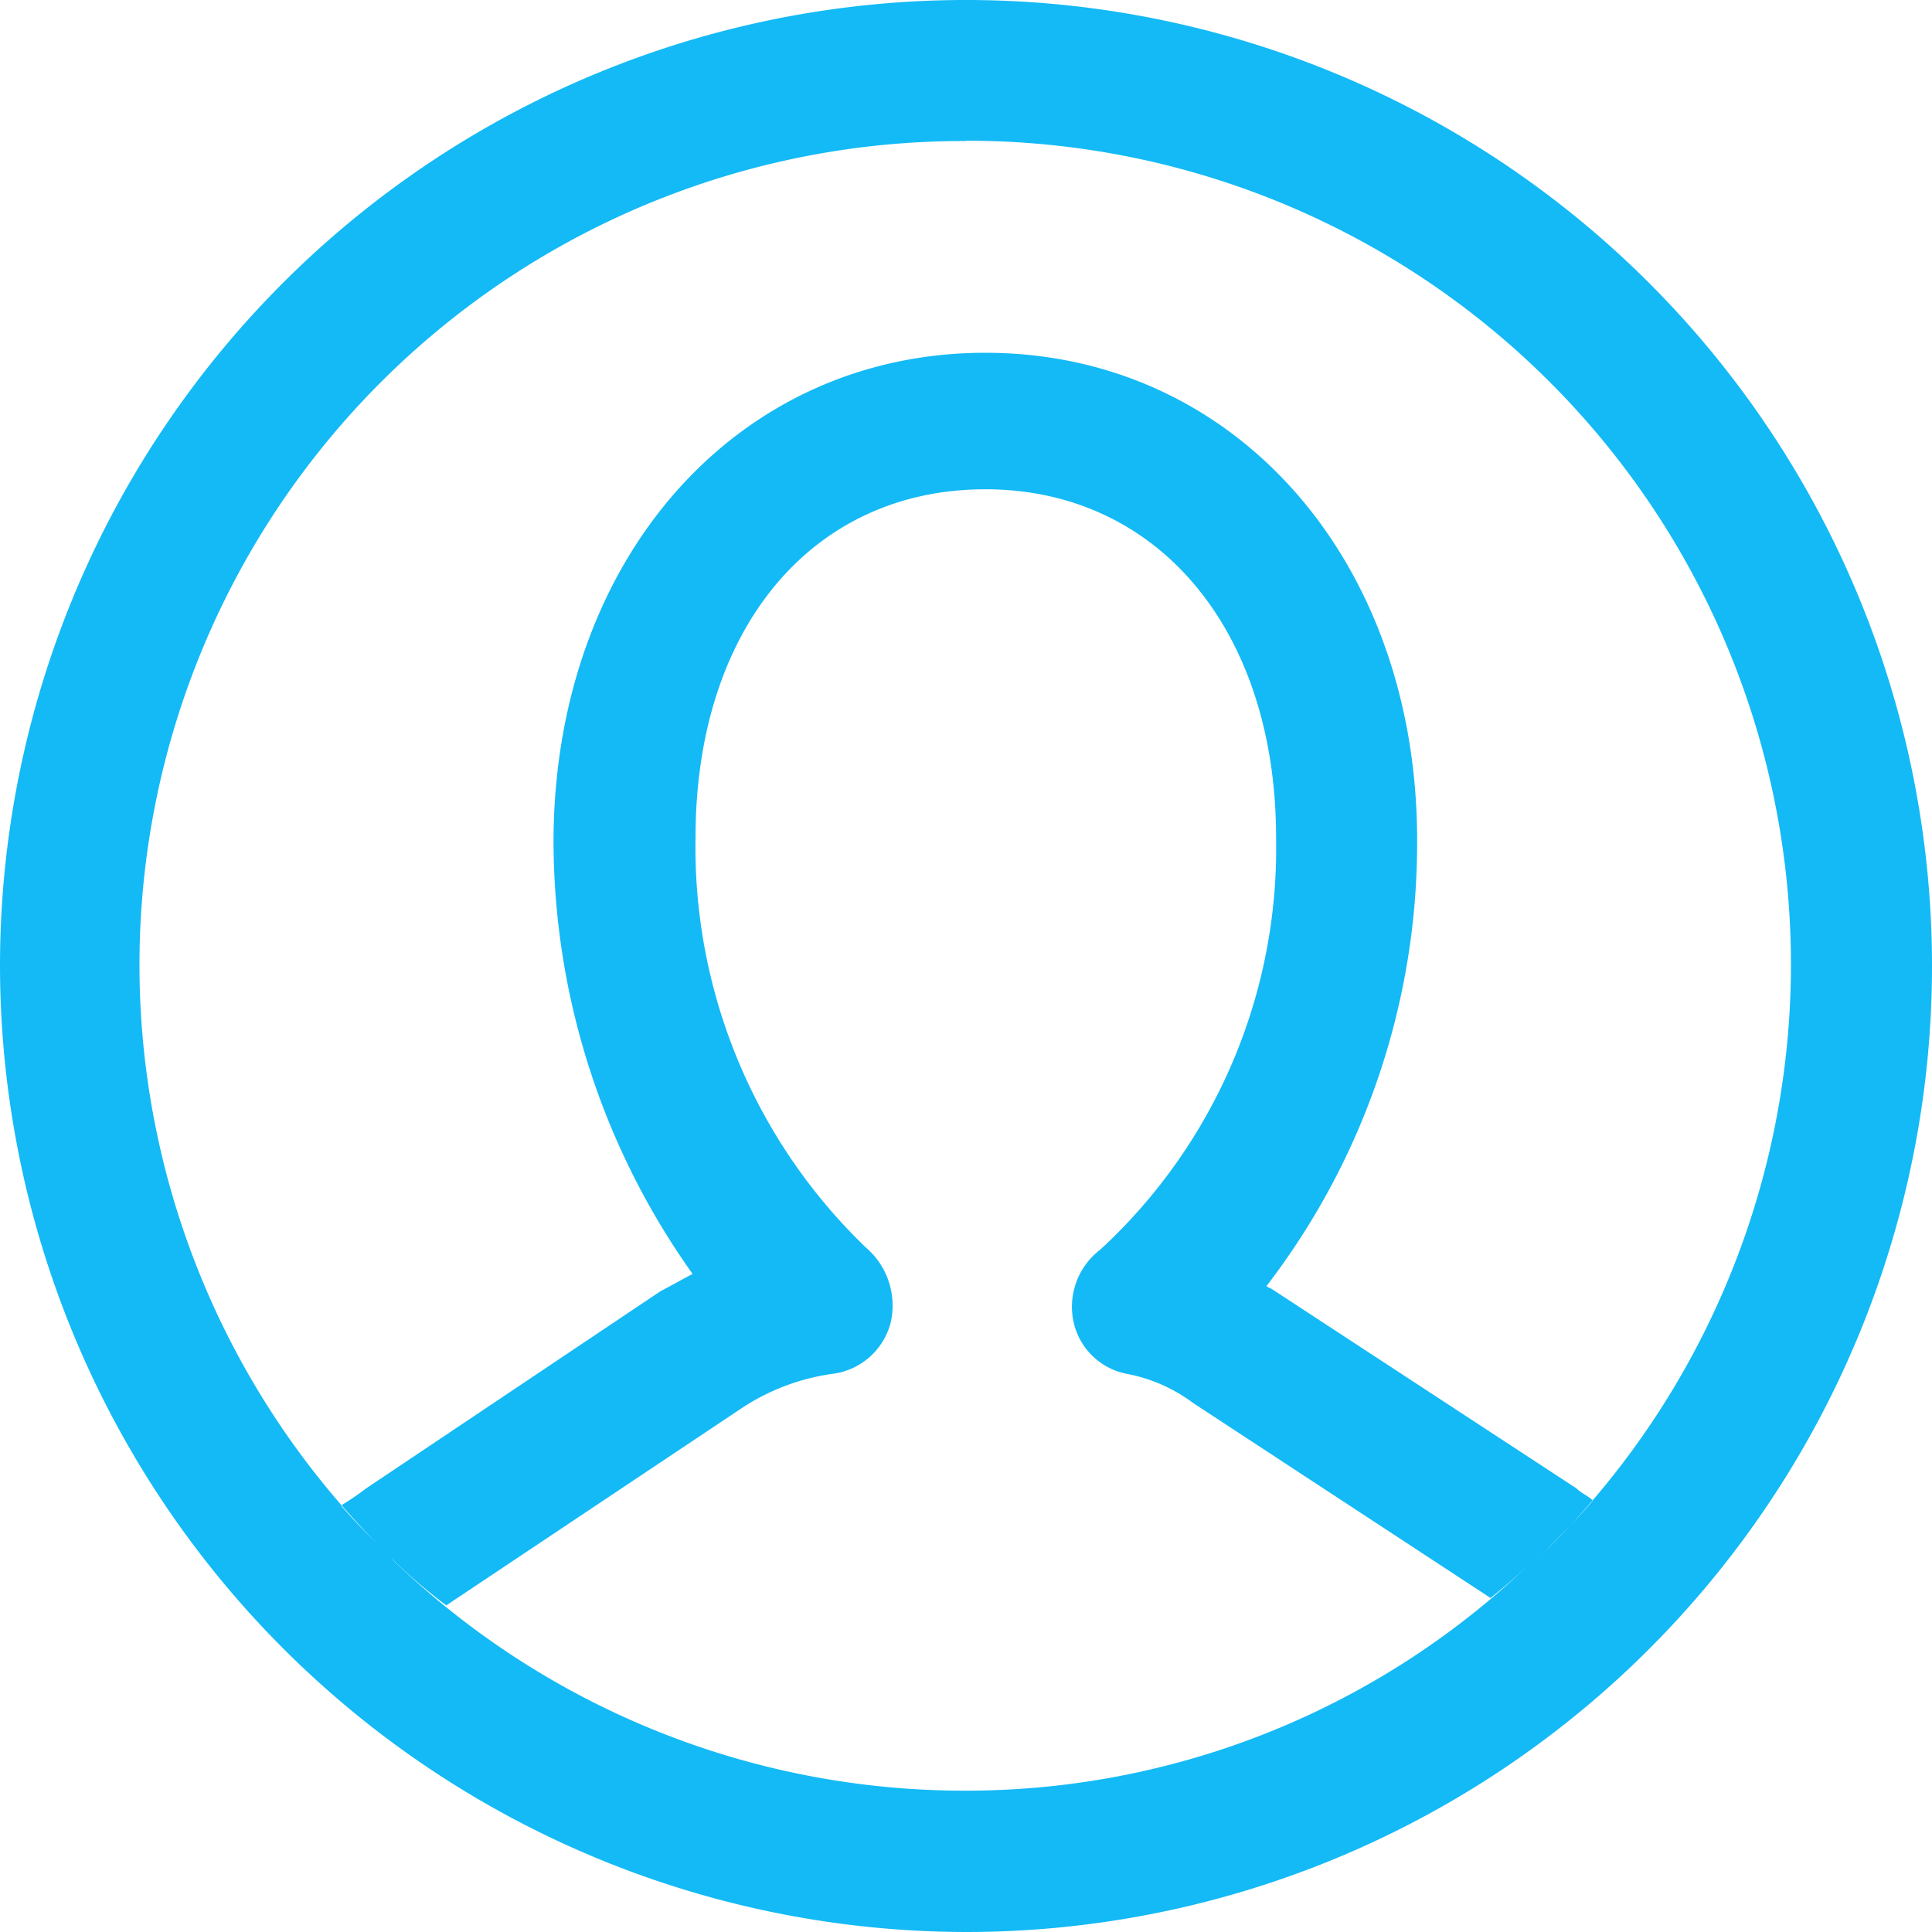 <svg xmlns="http://www.w3.org/2000/svg" width="20" height="20" viewBox="0 0 20 20">
<defs>
    <style>
      .cls-1 {
        fill: #13baf6;
        fill-rule: evenodd;
      }
    </style>
  </defs>
  <path id="user" class="cls-1" d="M1038.5,452.5a10,10,0,1,0-10-9.99A10.015,10.015,0,0,0,1038.5,452.5Zm-5.94-3.86a5.663,5.663,0,0,0,.56.479l3.06-2.043a2.268,2.268,0,0,1,.93-0.353,0.715,0.715,0,0,0,.61-0.53,0.791,0.791,0,0,0-.26-0.782,5.747,5.747,0,0,1-1.76-4.239c0-2.169,1.21-3.607,3-3.607s3.01,1.463,3.01,3.607a5.647,5.647,0,0,1-1.82,4.264,0.744,0.744,0,0,0-.28.732,0.7,0.7,0,0,0,.56.555,1.66,1.66,0,0,1,.68.3l3.08,2.019a6.078,6.078,0,0,0,.56-0.505,8.429,8.429,0,0,1-5.99,2.5A8.527,8.527,0,0,1,1032.56,448.643Zm5.94-14.683a8.526,8.526,0,0,1,5.99,14.607c0.17-.176.35-0.353,0.5-0.53-0.05-.05-0.12-0.075-0.17-0.126h0l-3.16-2.068a0.227,0.227,0,0,1-.05-0.026,7.529,7.529,0,0,0,1.56-4.616c0-2.9-1.89-5.046-4.47-5.046s-4.47,2.145-4.47,5.071a7.748,7.748,0,0,0,1.44,4.465c-0.1.051-.23,0.126-0.33,0.177l-3.05,2.043a2.928,2.928,0,0,1-.26.177c0.15,0.176.33,0.353,0.51,0.53A8.528,8.528,0,0,1,1038.5,433.96Z" transform="translate(-1028.5 -432.5)"/>
</svg>
